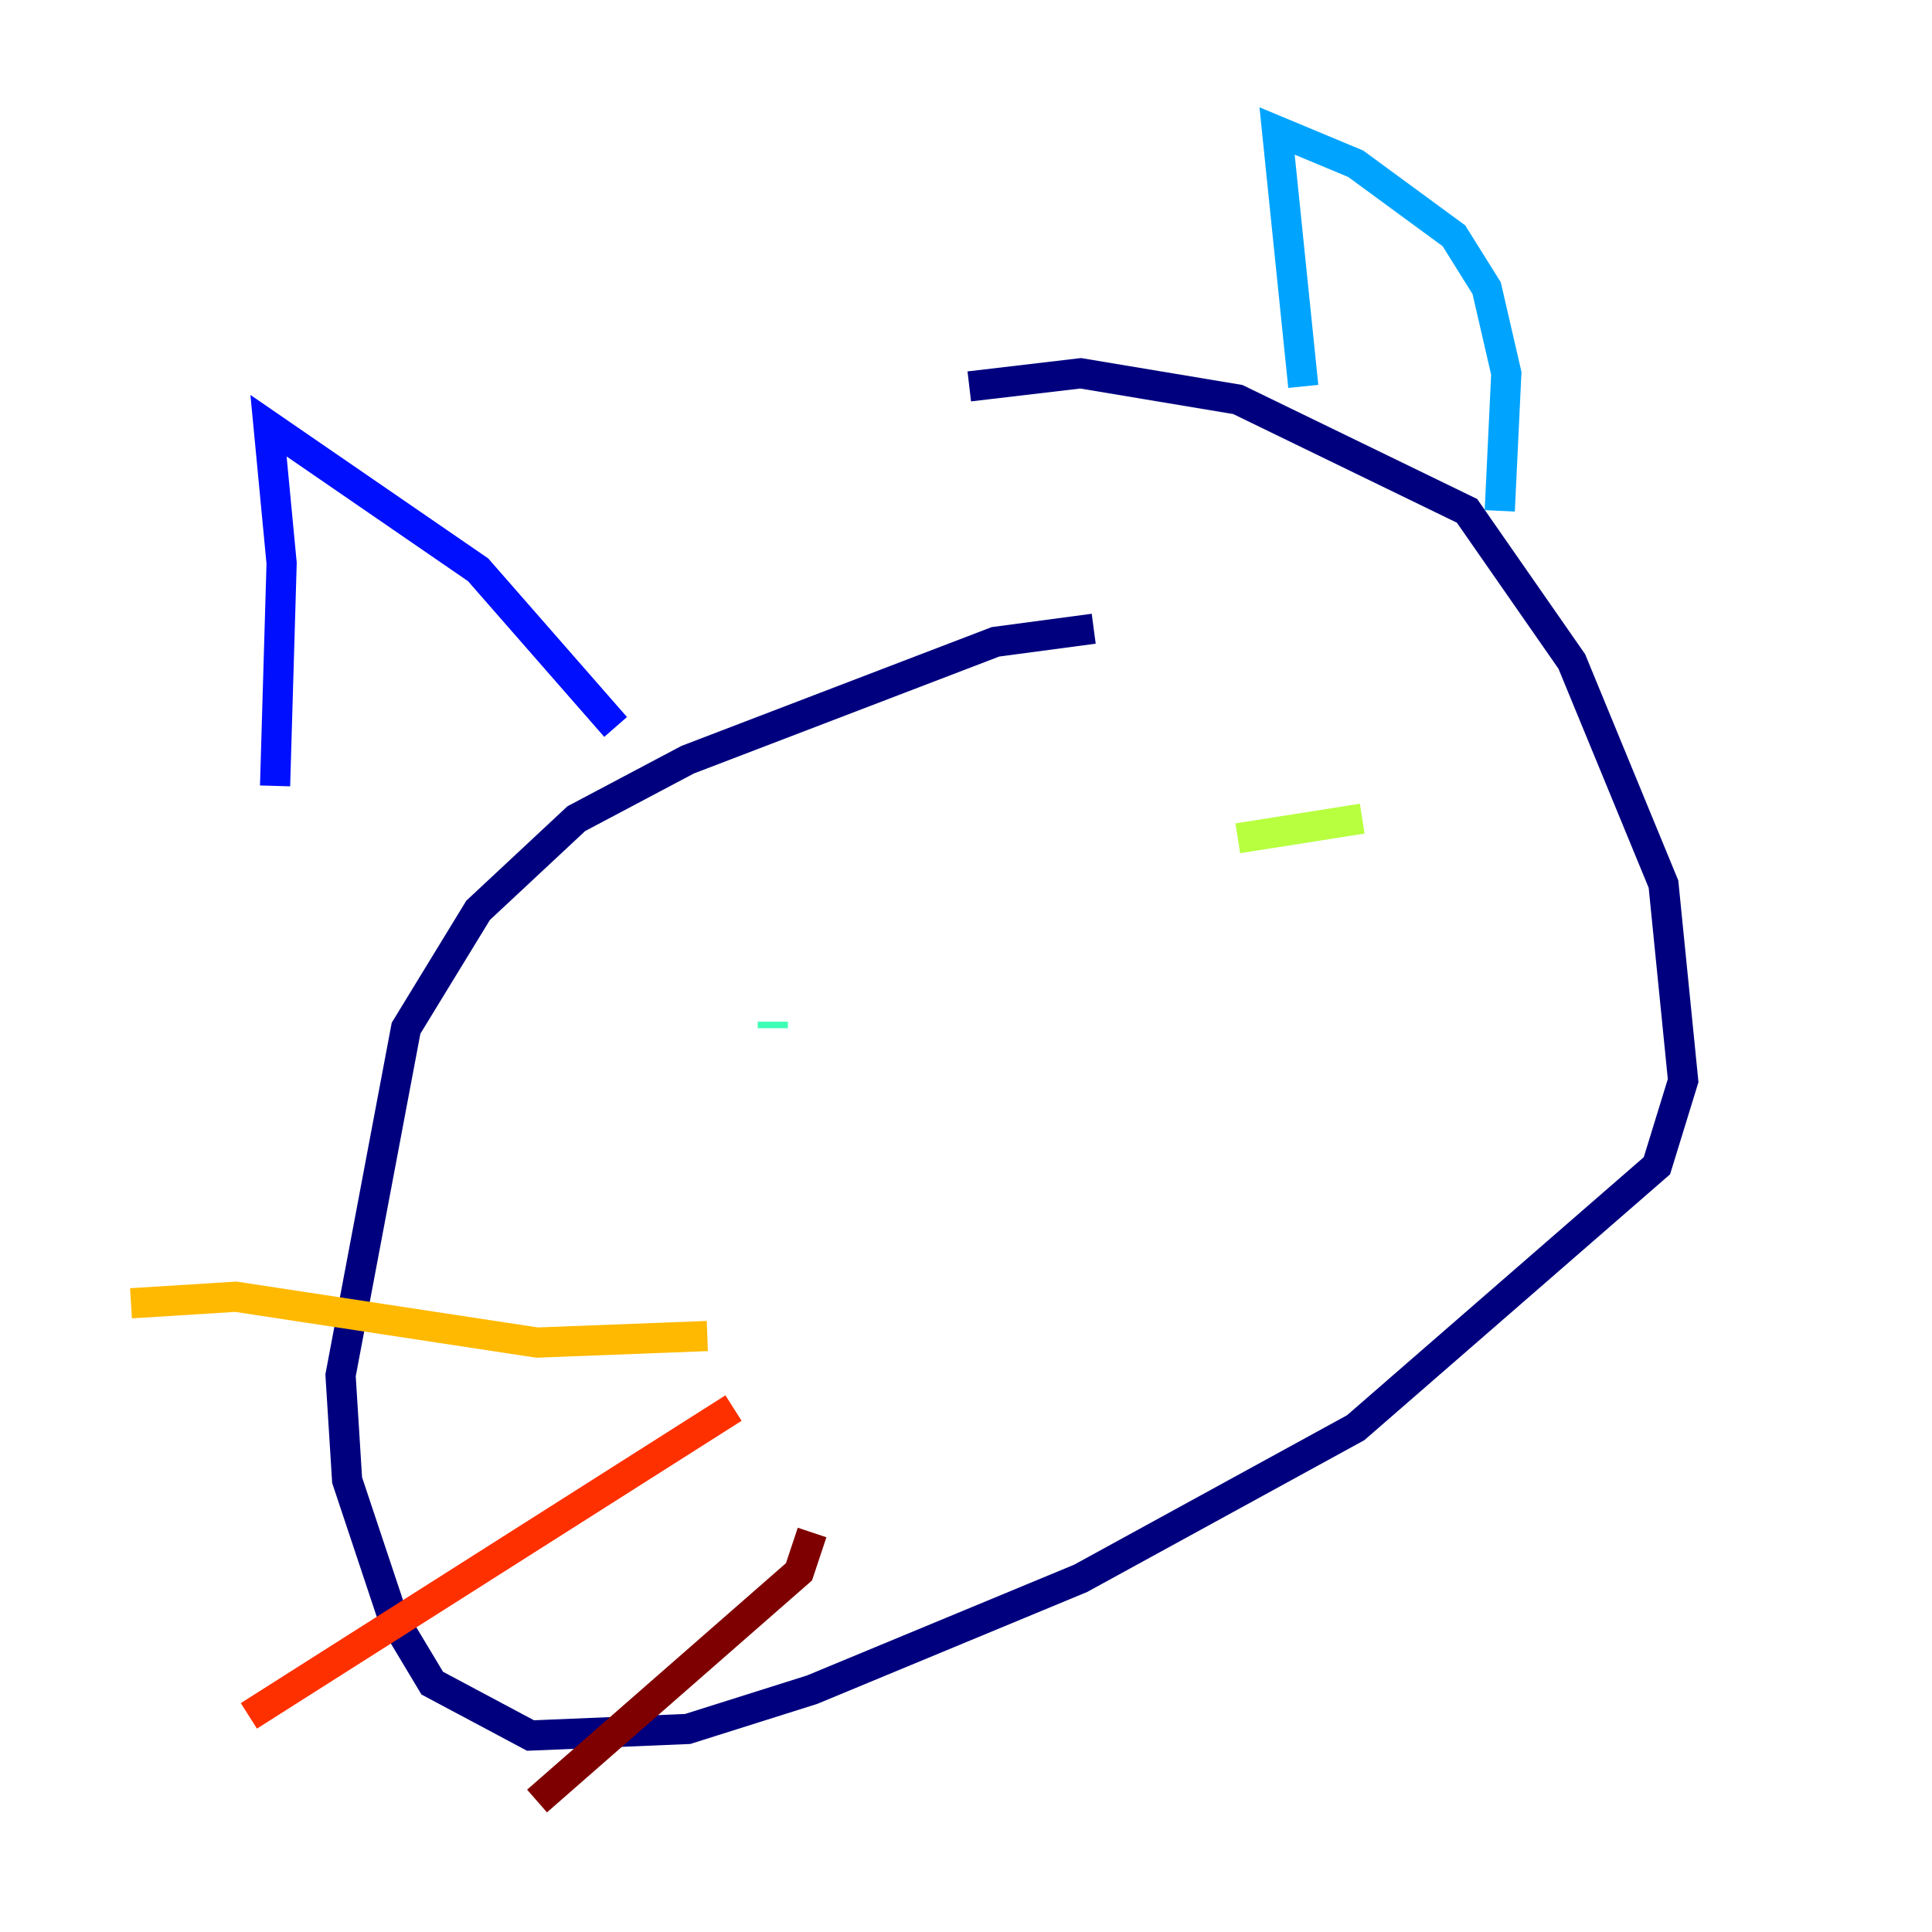 <?xml version="1.0" encoding="utf-8" ?>
<svg baseProfile="tiny" height="128" version="1.2" viewBox="0,0,128,128" width="128" xmlns="http://www.w3.org/2000/svg" xmlns:ev="http://www.w3.org/2001/xml-events" xmlns:xlink="http://www.w3.org/1999/xlink"><defs /><polyline fill="none" points="72.461,41.654 65.953,42.522 45.559,50.332 38.183,54.237 31.675,60.312 26.902,68.122 22.563,91.119 22.997,98.061 26.034,107.173 28.637,111.512 35.146,114.983 45.559,114.549 53.803,111.946 71.593,104.57 89.817,94.59 109.776,77.234 111.512,71.593 110.21,58.576 104.136,43.824 97.193,33.844 82.007,26.468 71.593,24.732 64.217,25.6" stroke="#00007f" stroke-width="2" /><polyline fill="none" points="18.224,52.068 18.658,37.315 17.79,28.203 31.675,37.749 40.786,48.163" stroke="#0010ff" stroke-width="2" /><polyline fill="none" points="86.346,25.6 84.61,8.678 89.817,10.848 96.325,15.62 98.495,19.091 99.797,24.732 99.363,33.844" stroke="#00a4ff" stroke-width="2" /><polyline fill="none" points="51.2,68.122 51.2,67.688" stroke="#3fffb7" stroke-width="2" /><polyline fill="none" points="82.007,55.539 90.251,54.237" stroke="#b7ff3f" stroke-width="2" /><polyline fill="none" points="46.861,88.515 35.58,88.949 15.62,85.912 8.678,86.346" stroke="#ffb900" stroke-width="2" /><polyline fill="none" points="48.597,93.288 16.488,113.681" stroke="#ff3000" stroke-width="2" /><polyline fill="none" points="53.803,101.532 52.936,104.136 35.58,119.322" stroke="#7f0000" stroke-width="2" /></svg>